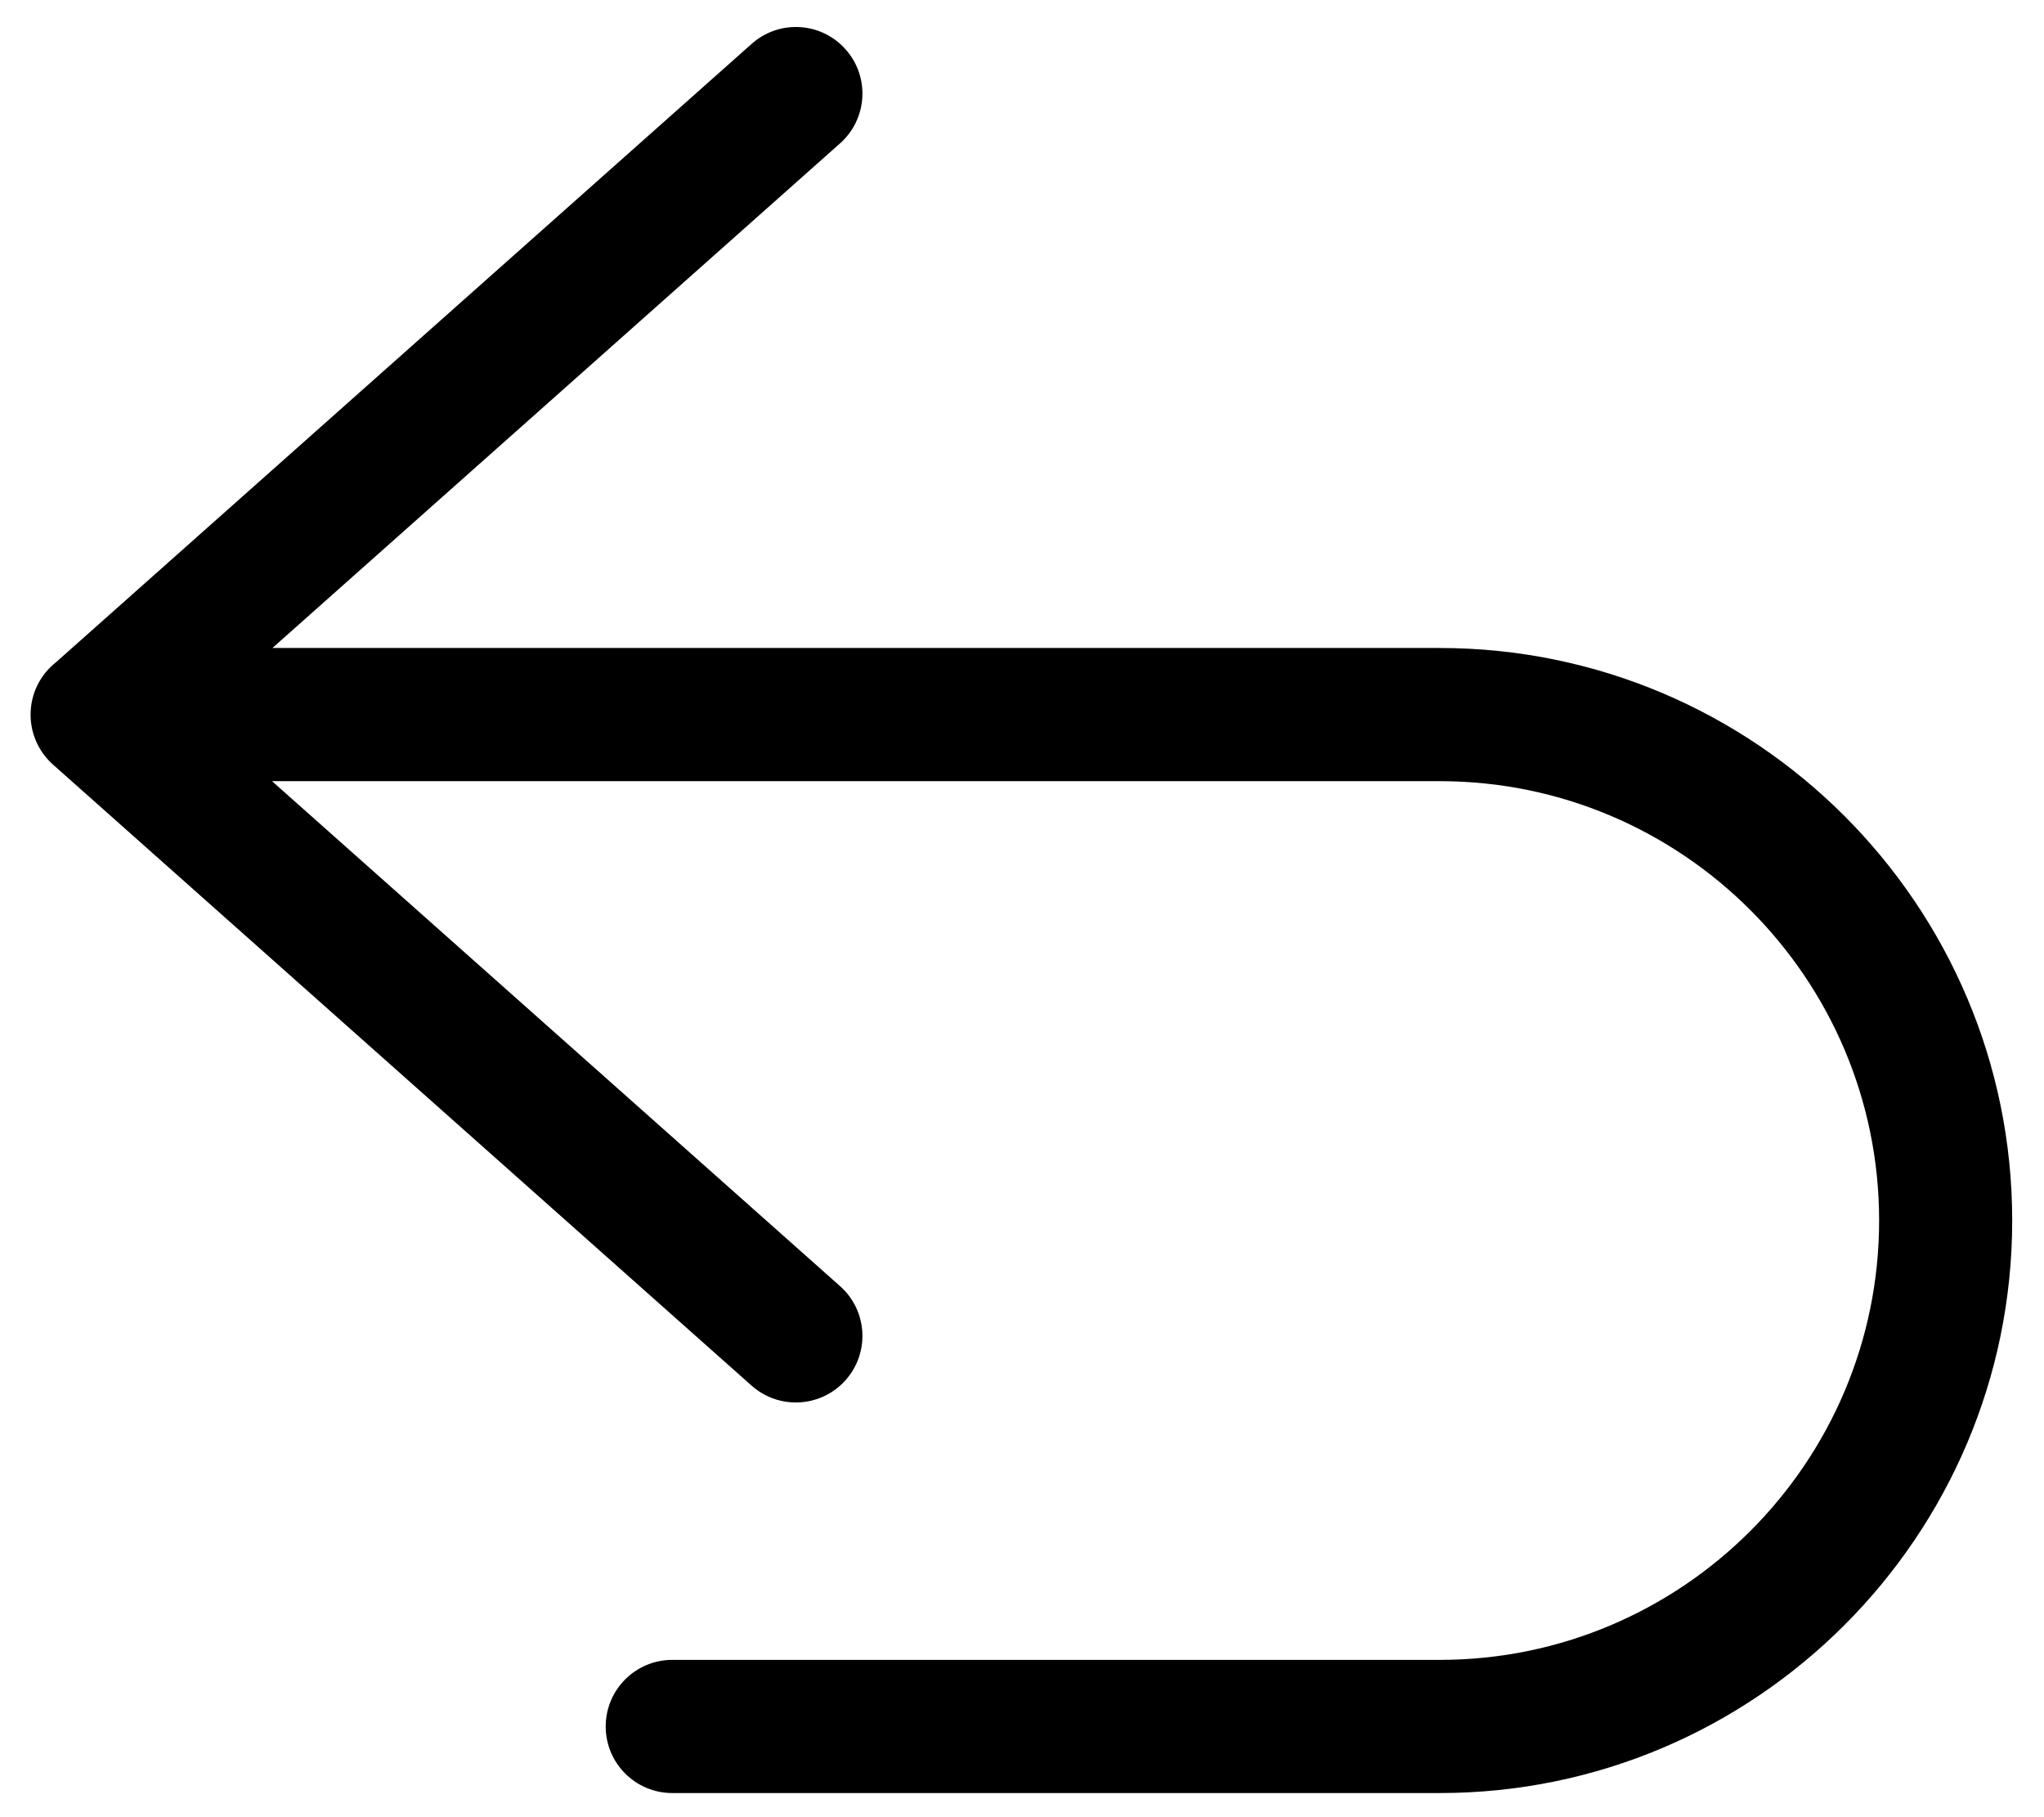<svg width="36" height="32" viewBox="0 0 36 32" fill="none" xmlns="http://www.w3.org/2000/svg">
<path d="M25.358 11.411H4.798L14.796 2.524C15.28 2.094 15.324 1.353 14.893 0.869C14.463 0.385 13.723 0.341 13.239 0.772L0.985 11.663C0.713 11.878 0.539 12.21 0.539 12.584C0.539 12.584 0.539 12.585 0.539 12.585C0.539 12.585 0.539 12.586 0.539 12.586C0.539 12.605 0.539 12.623 0.54 12.642C0.54 12.643 0.54 12.643 0.54 12.644C0.556 12.957 0.696 13.253 0.932 13.463L13.238 24.401C13.462 24.6 13.74 24.697 14.017 24.697C14.34 24.697 14.662 24.564 14.893 24.304C15.324 23.82 15.28 23.079 14.796 22.649L4.791 13.756H25.358C29.625 13.756 33.096 17.227 33.096 21.493C33.096 25.759 29.625 29.23 25.358 29.23H11.841C11.193 29.23 10.668 29.755 10.668 30.403C10.668 31.05 11.193 31.575 11.841 31.575H25.358C30.918 31.575 35.44 27.052 35.44 21.493C35.44 15.934 30.917 11.411 25.358 11.411Z" fill="black"/>
</svg>

